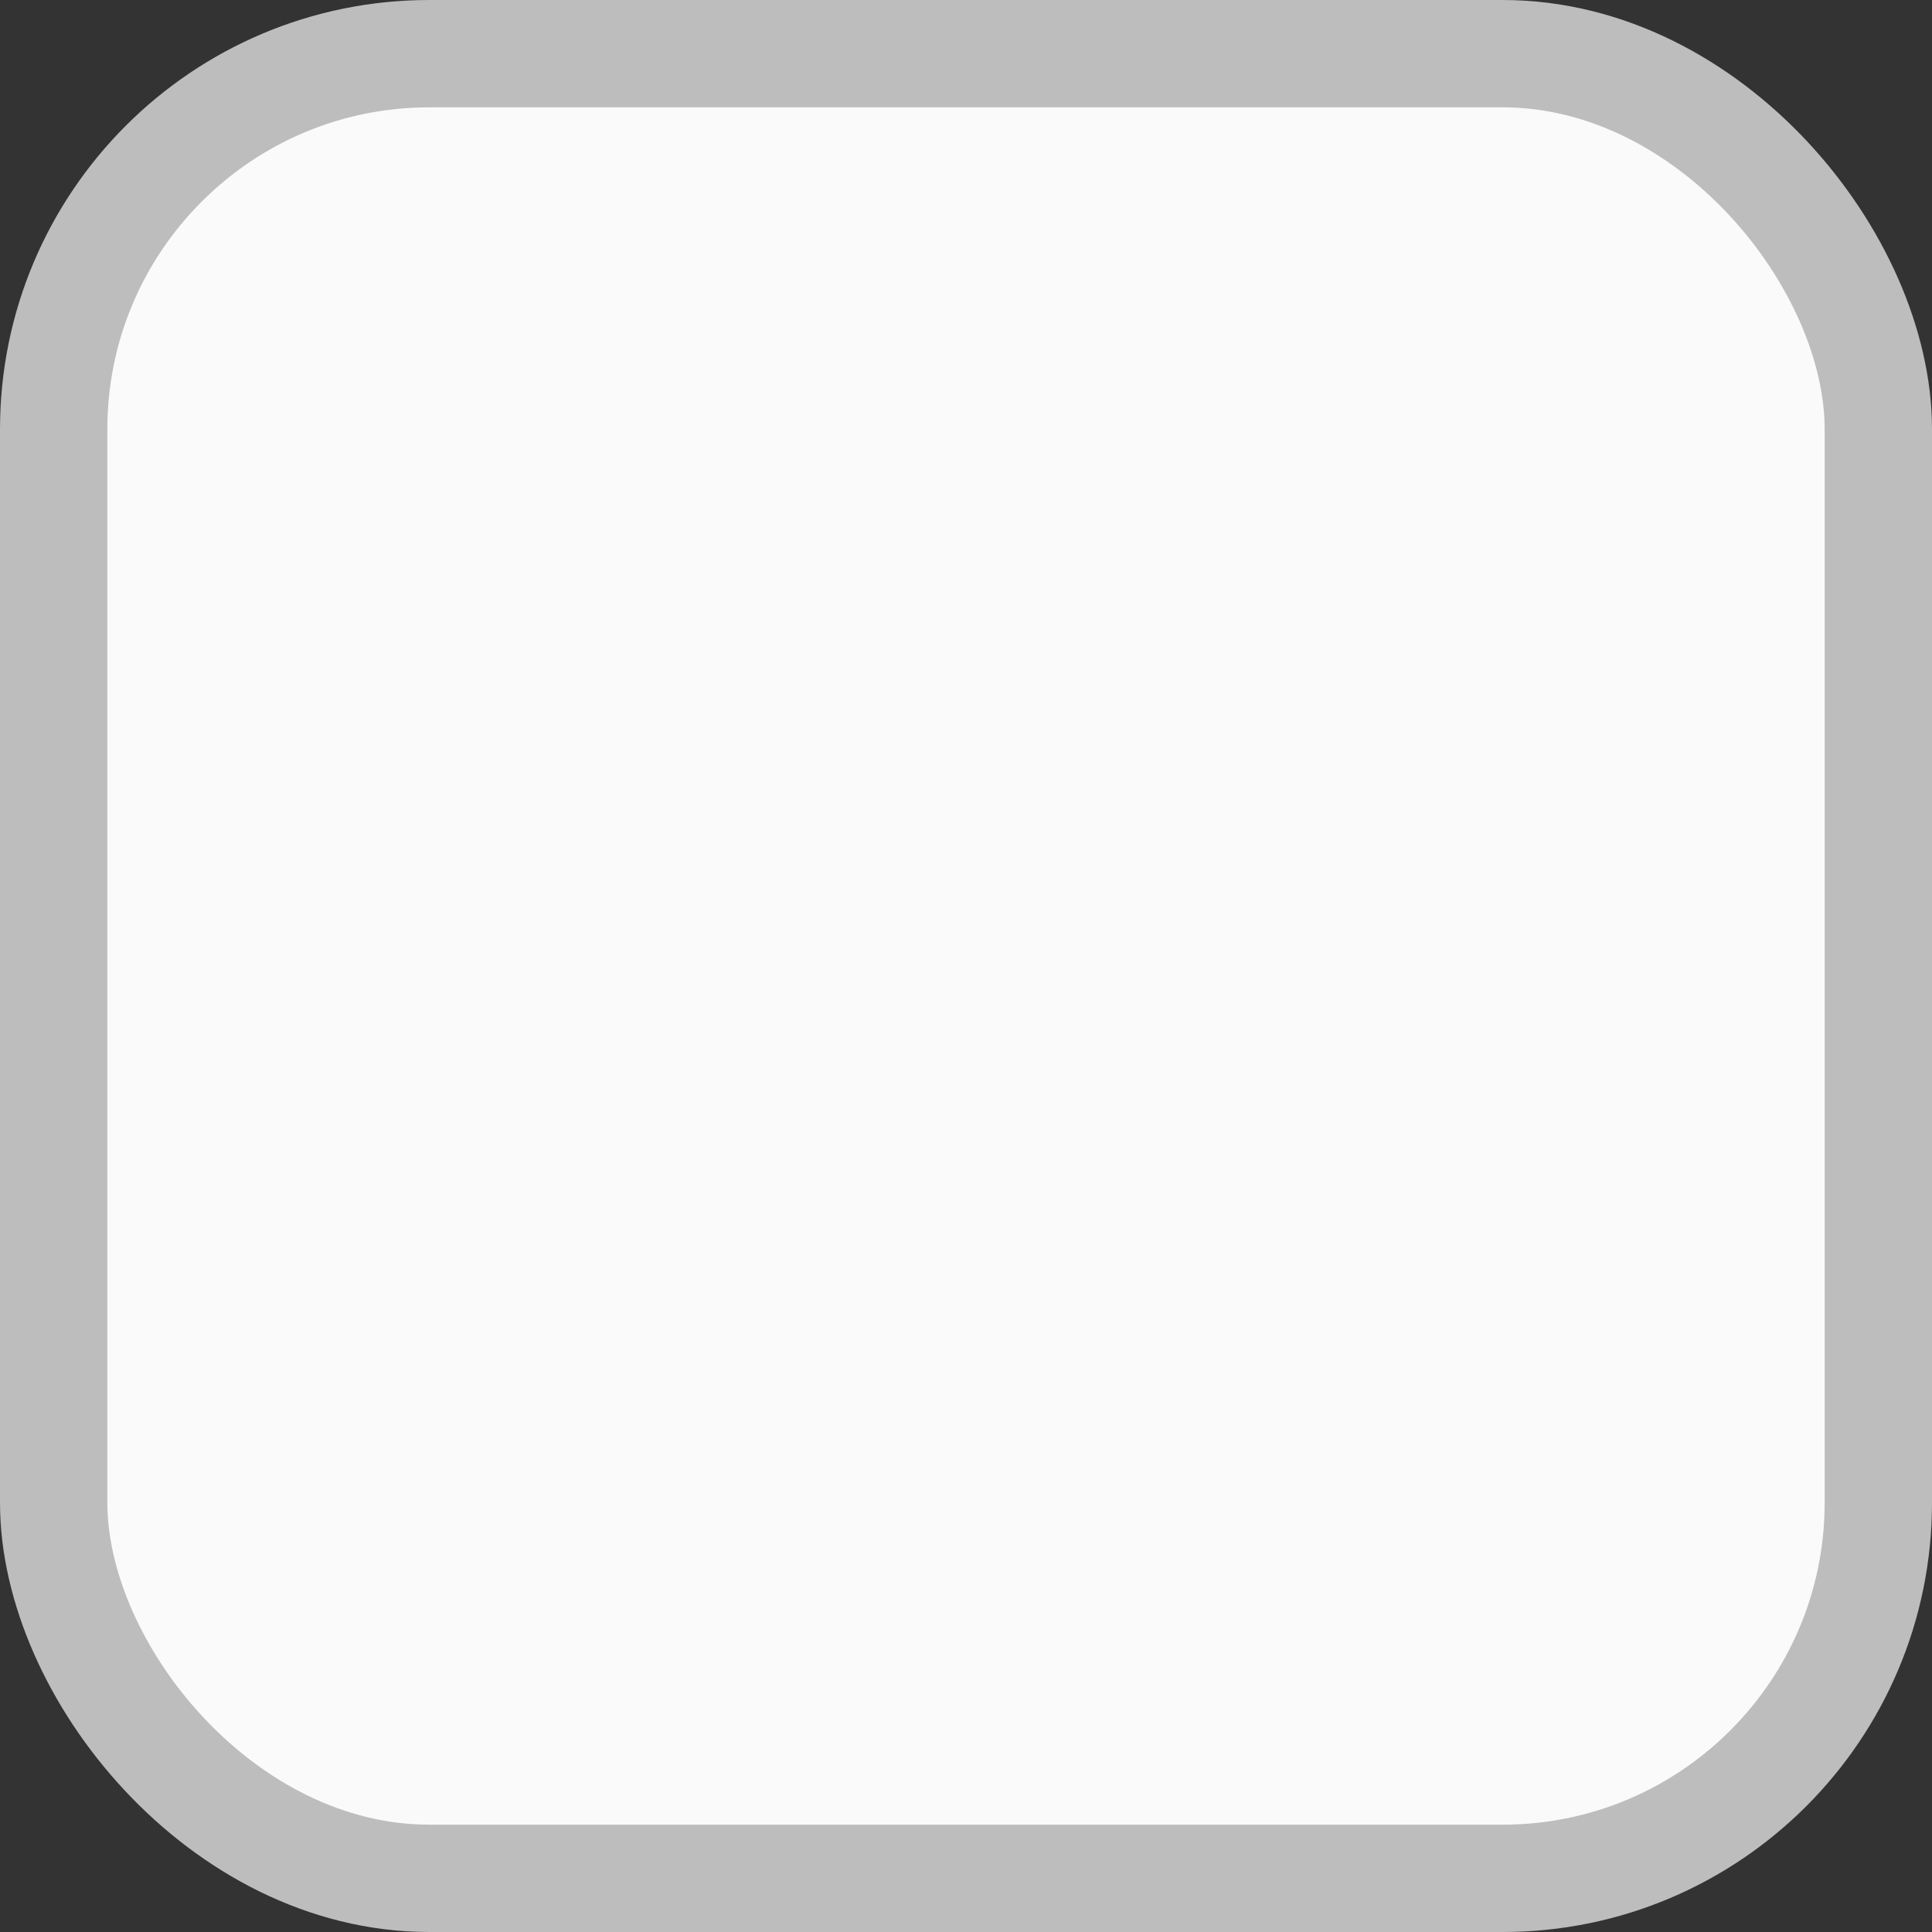 <svg width="18" height="18" viewBox="0 0 18 18" fill="none" xmlns="http://www.w3.org/2000/svg">
<rect x="0" y="0" width="18" height="18" fill="#333333" stroke="none"/>
<rect x="0.5" y="0.5" width="17" height="17" rx="3.5" fill="#FAFAFA"/>
<rect x="0.5" y="0.5" width="17" height="17" rx="3.5" stroke="#BDBDBD"/>
</svg>

